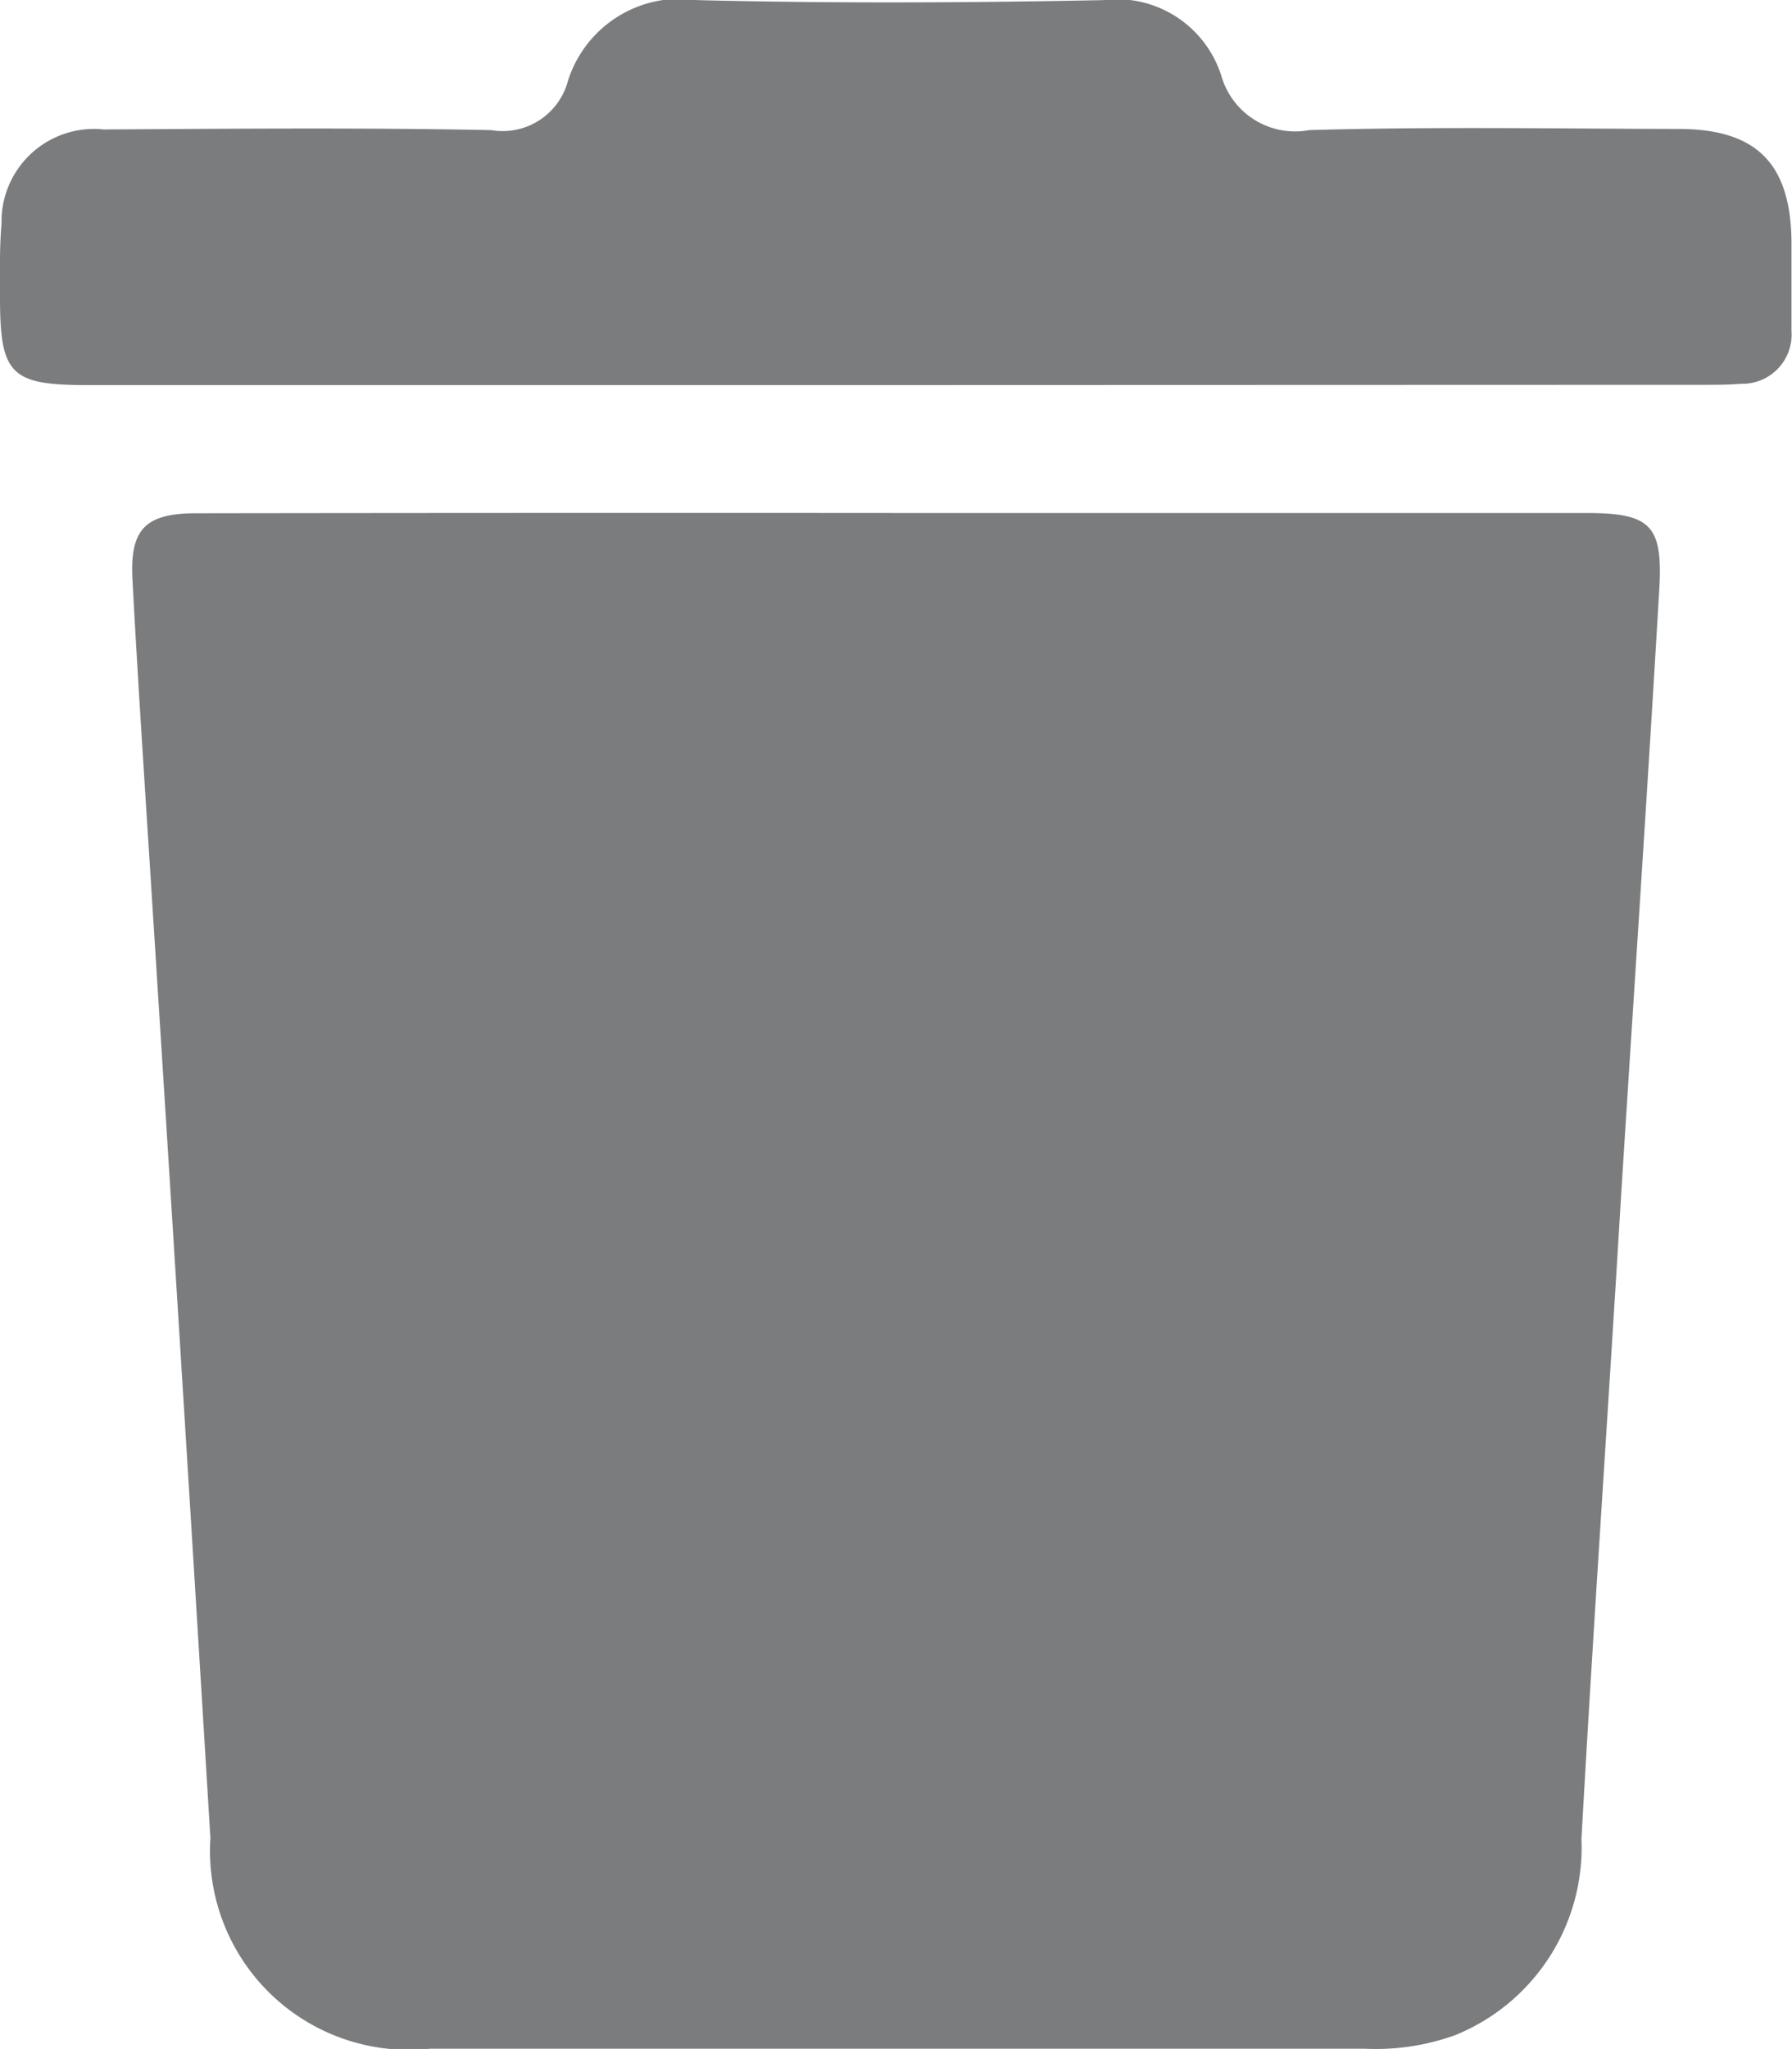 <svg xmlns="http://www.w3.org/2000/svg" width="14.001" height="16" viewBox="0 0 14.001 16">
  <g id="_6poZRB" data-name="6poZRB" transform="translate(-4888.207 2230.793)">
    <g id="Group_7199" data-name="Group 7199" transform="translate(4888.207 -2230.793)">
      <path id="Path_2755" data-name="Path 2755" d="M4903.507-2194.718h5.385c.5,0,.6.092.574.58-.093,1.588-.2,3.175-.3,4.762-.1,1.67-.216,3.341-.309,5.012a1.582,1.582,0,0,1-.986,1.532,1.826,1.826,0,0,1-.709.106q-3.65,0-7.3,0a1.553,1.553,0,0,1-1.717-1.644q-.24-3.946-.492-7.891c-.041-.646-.083-1.292-.117-1.938-.021-.393.1-.517.5-.517Q4900.773-2194.72,4903.507-2194.718Z" transform="translate(-4896.501 2198.724)" fill="#7b7c7e"/>
      <path id="Path_2756" data-name="Path 2756" d="M4895.208-2227.786h-6.327c-.589,0-.673-.085-.674-.677,0-.194-.005-.389.012-.582a.723.723,0,0,1,.8-.737c1.008-.006,2.017-.015,3.025.005a.528.528,0,0,0,.6-.383.918.918,0,0,1,1.014-.632c1.054.026,2.109.021,3.164,0a.857.857,0,0,1,.927.59.6.6,0,0,0,.688.425c.961-.028,1.923-.011,2.885-.009.609,0,.876.27.882.881,0,.231,0,.463,0,.694a.385.385,0,0,1-.392.415c-.11.009-.222.008-.333.008Z" transform="translate(-4888.207 2230.793)" fill="#7b7c7e"/>
    </g>
  </g>
</svg>
